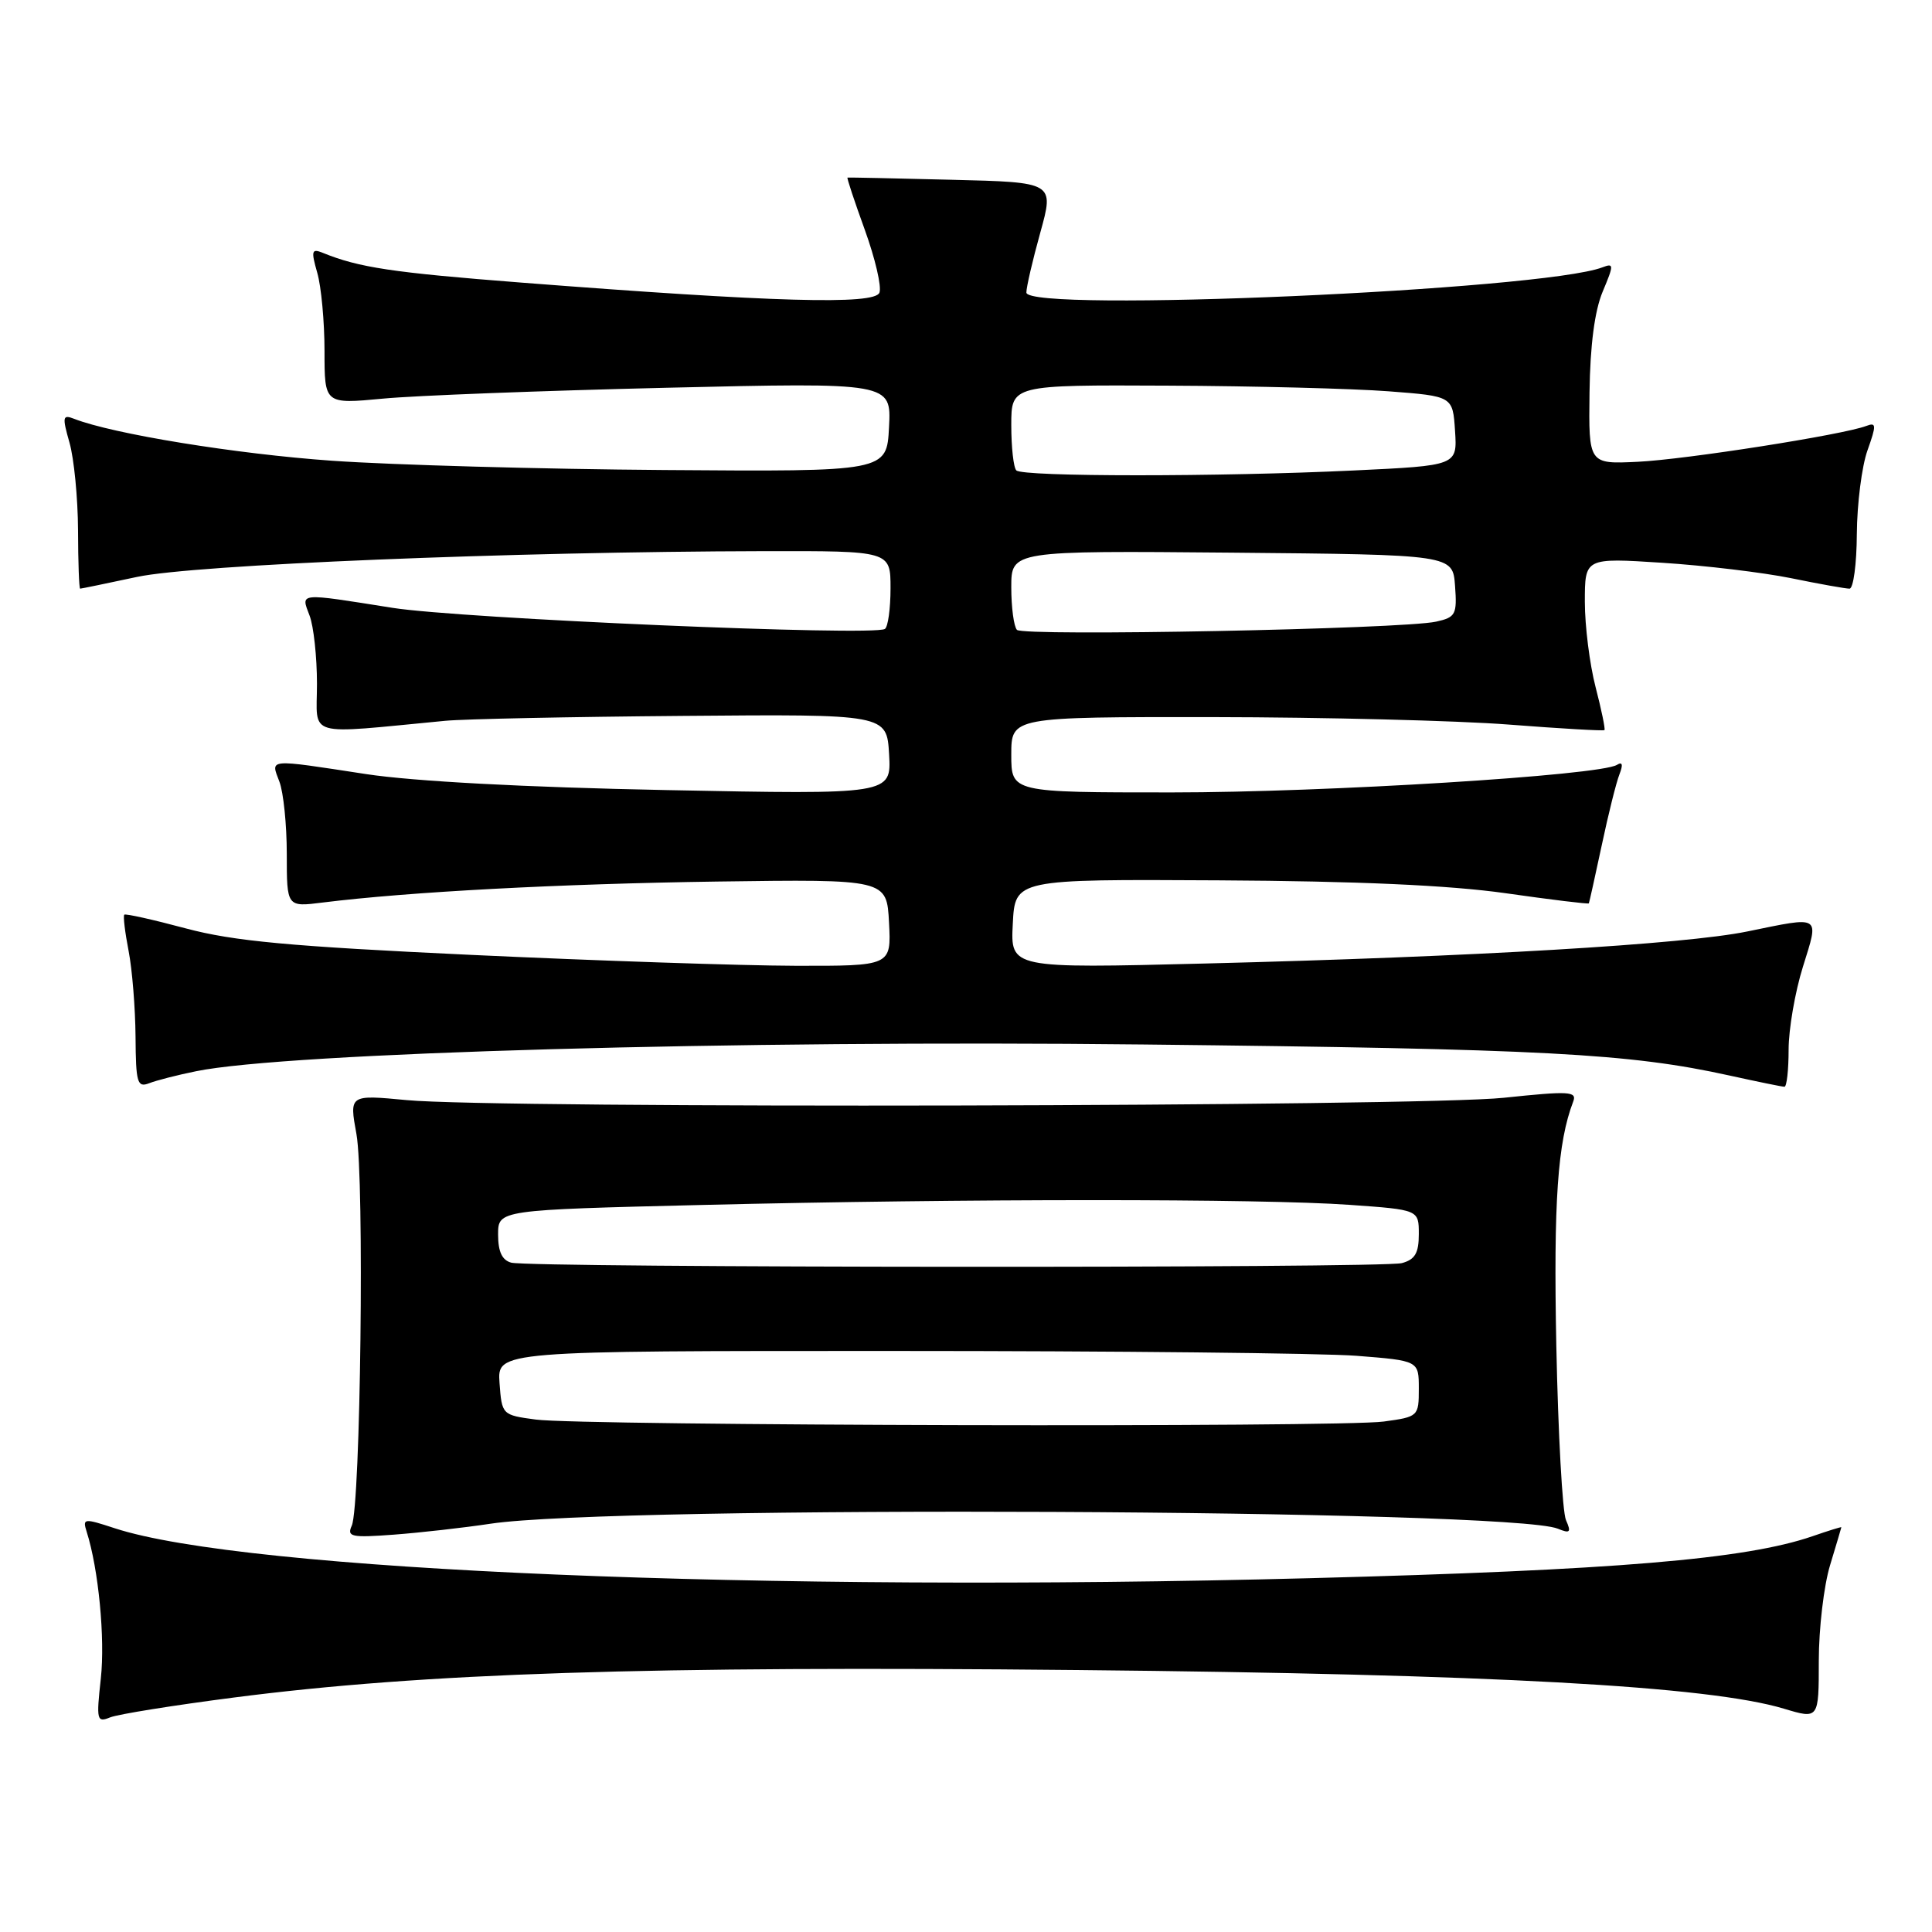 <?xml version="1.0" encoding="UTF-8" standalone="no"?>
<!DOCTYPE svg PUBLIC "-//W3C//DTD SVG 1.1//EN" "http://www.w3.org/Graphics/SVG/1.1/DTD/svg11.dtd" >
<svg xmlns="http://www.w3.org/2000/svg" xmlns:xlink="http://www.w3.org/1999/xlink" version="1.1" viewBox="0 0 256 256">
 <g >
 <path fill="currentColor"
d=" M 31.00 224.93 C 56.15 221.68 85.67 220.72 143.00 221.29 C 197.64 221.83 226.39 223.41 236.38 226.41 C 241.00 227.80 241.00 227.80 241.00 220.06 C 241.00 215.80 241.67 210.11 242.49 207.41 C 243.31 204.71 243.98 202.44 243.99 202.37 C 244.00 202.29 242.27 202.83 240.16 203.56 C 231.29 206.61 213.99 208.06 173.50 209.12 C 101.22 211.02 32.41 208.14 15.20 202.50 C 11.12 201.16 10.92 201.18 11.48 202.95 C 13.06 207.91 13.94 217.10 13.36 222.41 C 12.75 227.95 12.83 228.28 14.60 227.56 C 15.65 227.14 23.02 225.96 31.00 224.93 Z  M 65.00 201.90 C 81.38 199.43 200.15 199.98 206.42 202.56 C 208.05 203.23 208.22 203.05 207.50 201.42 C 207.03 200.37 206.46 189.97 206.22 178.32 C 205.84 159.22 206.39 151.36 208.46 145.96 C 208.98 144.60 207.92 144.55 199.27 145.46 C 188.15 146.64 65.75 146.91 53.89 145.77 C 46.28 145.05 46.28 145.05 47.23 150.27 C 48.30 156.16 47.78 199.59 46.61 202.16 C 45.94 203.64 46.55 203.77 52.18 203.35 C 55.65 203.09 61.42 202.44 65.00 201.90 Z  M 26.00 141.94 C 37.96 139.49 97.59 137.80 151.50 138.40 C 204.60 138.98 215.88 139.58 229.20 142.52 C 232.88 143.33 236.14 144.00 236.45 144.00 C 236.75 144.00 237.00 141.79 237.00 139.09 C 237.00 136.39 237.85 131.44 238.90 128.09 C 241.05 121.17 241.42 121.40 231.50 123.43 C 223.18 125.13 195.32 126.78 159.70 127.67 C 133.89 128.32 133.89 128.32 134.20 122.41 C 134.50 116.50 134.50 116.50 161.50 116.65 C 179.83 116.75 192.02 117.30 199.46 118.35 C 205.49 119.21 210.47 119.82 210.53 119.70 C 210.59 119.59 211.36 116.12 212.24 112.00 C 213.11 107.88 214.17 103.64 214.59 102.59 C 215.09 101.30 214.98 100.90 214.25 101.35 C 211.97 102.75 175.71 105.00 155.27 105.00 C 134.00 105.00 134.00 105.00 134.00 100.00 C 134.00 95.00 134.00 95.00 160.75 95.02 C 175.46 95.04 193.09 95.48 199.93 96.01 C 206.76 96.54 212.46 96.87 212.60 96.74 C 212.73 96.61 212.20 94.04 211.42 91.03 C 210.64 88.02 210.00 82.94 210.00 79.74 C 210.00 73.91 210.00 73.91 220.25 74.57 C 225.89 74.93 233.57 75.85 237.32 76.61 C 241.06 77.38 244.55 78.00 245.07 78.00 C 245.58 78.00 246.02 74.74 246.04 70.75 C 246.07 66.76 246.70 61.78 247.45 59.68 C 248.65 56.31 248.63 55.93 247.29 56.44 C 244.24 57.61 223.32 60.89 217.00 61.19 C 210.50 61.50 210.50 61.50 210.62 52.00 C 210.70 45.74 211.30 41.19 212.36 38.65 C 213.86 35.08 213.86 34.84 212.34 35.42 C 204.42 38.46 136.00 41.46 136.00 38.76 C 136.00 38.05 136.83 34.46 137.85 30.80 C 139.69 24.15 139.69 24.15 126.10 23.82 C 118.62 23.63 112.41 23.50 112.30 23.53 C 112.18 23.55 113.22 26.67 114.59 30.45 C 115.96 34.24 116.84 37.98 116.53 38.78 C 115.90 40.42 102.61 40.05 69.00 37.44 C 52.00 36.12 47.56 35.45 42.79 33.51 C 41.29 32.90 41.20 33.21 42.04 36.15 C 42.57 37.99 43.00 42.65 43.00 46.52 C 43.00 53.55 43.00 53.55 50.75 52.82 C 55.01 52.41 71.91 51.77 88.30 51.38 C 118.11 50.68 118.11 50.68 117.80 56.59 C 117.50 62.50 117.50 62.50 88.00 62.28 C 71.78 62.16 51.98 61.61 44.00 61.05 C 31.31 60.16 14.93 57.50 9.81 55.49 C 8.29 54.90 8.23 55.22 9.21 58.66 C 9.81 60.77 10.32 65.99 10.34 70.25 C 10.35 74.51 10.48 78.00 10.62 78.00 C 10.76 78.00 14.16 77.30 18.18 76.44 C 25.75 74.82 67.75 73.10 101.25 73.03 C 118.00 73.00 118.00 73.00 118.00 77.94 C 118.00 80.66 117.66 83.09 117.25 83.34 C 115.67 84.32 61.04 81.97 52.00 80.54 C 39.39 78.54 39.86 78.50 41.02 81.57 C 41.56 82.98 42.00 87.05 42.00 90.61 C 42.00 97.81 40.20 97.30 59.00 95.51 C 61.48 95.27 75.65 94.98 90.50 94.86 C 117.50 94.63 117.50 94.63 117.81 99.95 C 118.11 105.28 118.11 105.28 88.31 104.69 C 69.54 104.32 54.80 103.53 48.50 102.57 C 35.29 100.55 35.86 100.50 37.02 103.57 C 37.56 104.98 38.00 109.29 38.00 113.16 C 38.00 120.19 38.00 120.19 42.75 119.59 C 54.17 118.17 74.13 117.11 95.00 116.81 C 117.50 116.50 117.50 116.50 117.80 122.25 C 118.10 128.00 118.10 128.00 105.30 127.97 C 98.26 127.95 79.00 127.30 62.50 126.53 C 38.38 125.40 30.96 124.71 24.63 123.02 C 20.30 121.86 16.63 121.04 16.47 121.20 C 16.30 121.37 16.56 123.53 17.04 126.00 C 17.52 128.47 17.93 133.59 17.96 137.36 C 18.00 143.47 18.19 144.14 19.75 143.54 C 20.71 143.16 23.52 142.44 26.00 141.94 Z  M 71.00 188.10 C 66.53 187.50 66.50 187.47 66.19 183.25 C 65.89 179.00 65.89 179.00 118.69 179.01 C 147.74 179.01 175.21 179.30 179.75 179.65 C 188.00 180.30 188.00 180.30 188.00 184.01 C 188.00 187.67 187.93 187.74 183.36 188.36 C 177.58 189.16 77.15 188.92 71.00 188.10 Z  M 67.75 167.31 C 66.53 166.99 66.00 165.86 66.00 163.59 C 66.00 160.32 66.00 160.32 93.16 159.66 C 127.78 158.82 167.07 158.81 178.85 159.65 C 188.00 160.30 188.00 160.30 188.00 163.53 C 188.00 166.04 187.50 166.90 185.75 167.37 C 183.17 168.06 70.41 168.00 67.75 167.31 Z  M 134.75 83.46 C 134.34 83.02 134.00 80.48 134.00 77.82 C 134.00 72.97 134.00 72.97 163.25 73.23 C 192.50 73.50 192.50 73.50 192.80 77.62 C 193.08 81.42 192.88 81.80 190.30 82.37 C 185.87 83.36 135.58 84.34 134.75 83.46 Z  M 134.67 62.33 C 134.30 61.97 134.00 59.27 134.00 56.33 C 134.00 51.00 134.00 51.00 154.75 51.10 C 166.16 51.15 179.32 51.49 184.00 51.85 C 192.50 52.50 192.50 52.50 192.80 57.09 C 193.10 61.69 193.10 61.69 179.39 62.34 C 161.64 63.19 135.52 63.19 134.67 62.33 Z "/>
</g>
</svg>